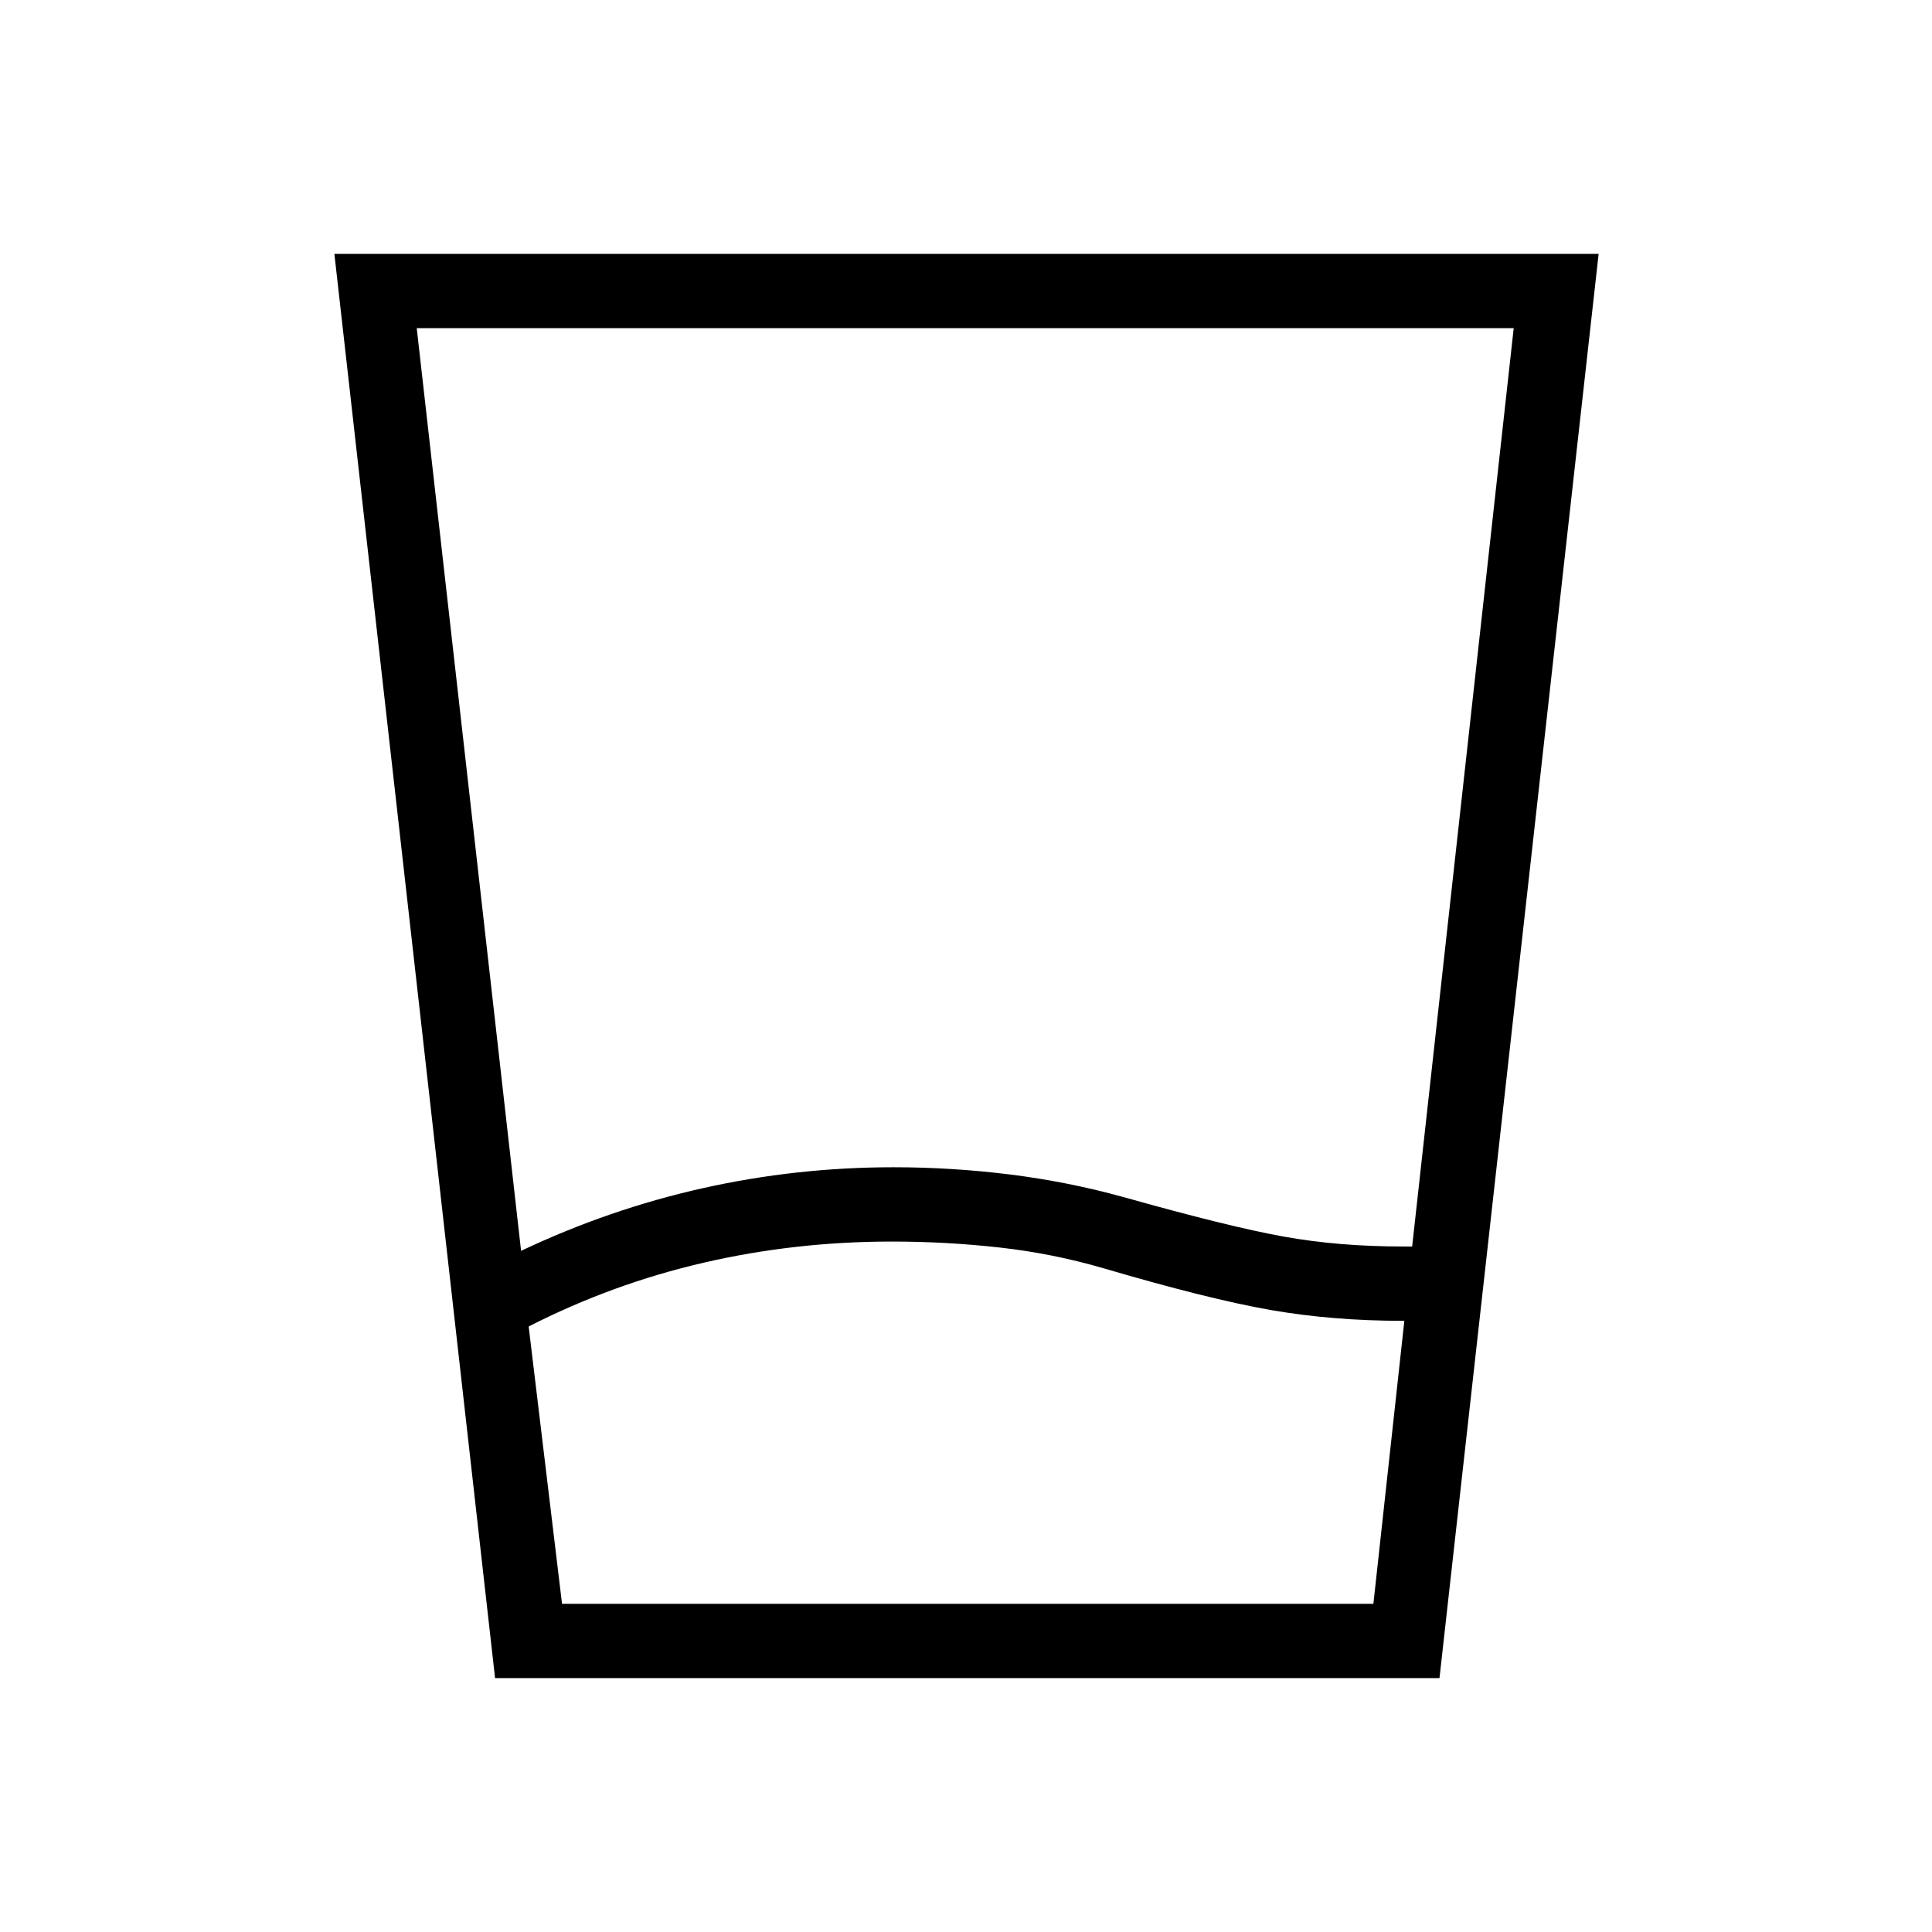 <svg xmlns="http://www.w3.org/2000/svg" height="24" viewBox="0 -960 960 960" width="24"><path d="M279.27-163.08h403.16l15.38-140.61h-.5q-35.12 0-65.87-5.37-30.75-5.36-83.13-20.75-25.31-7.38-51.72-10.32-26.41-2.95-53.45-2.95-47.99 0-93.39 10.48t-87.06 31.72l16.58 137.8Zm-20.35-175.38q43.87-20.77 90.38-31.16Q395.8-380 443.96-380q28.86 0 57.6 3.56 28.75 3.56 56.36 11.17 52.46 14.77 79.86 19.71 27.4 4.94 59.49 4.94h4.42l50.46-456.3H207.08l51.84 458.46ZM246-126.15l-79.85-707.7h628.2l-79.08 707.7H246Zm33.34-36.93h-16.65H697.81 279.34Z"/></svg>